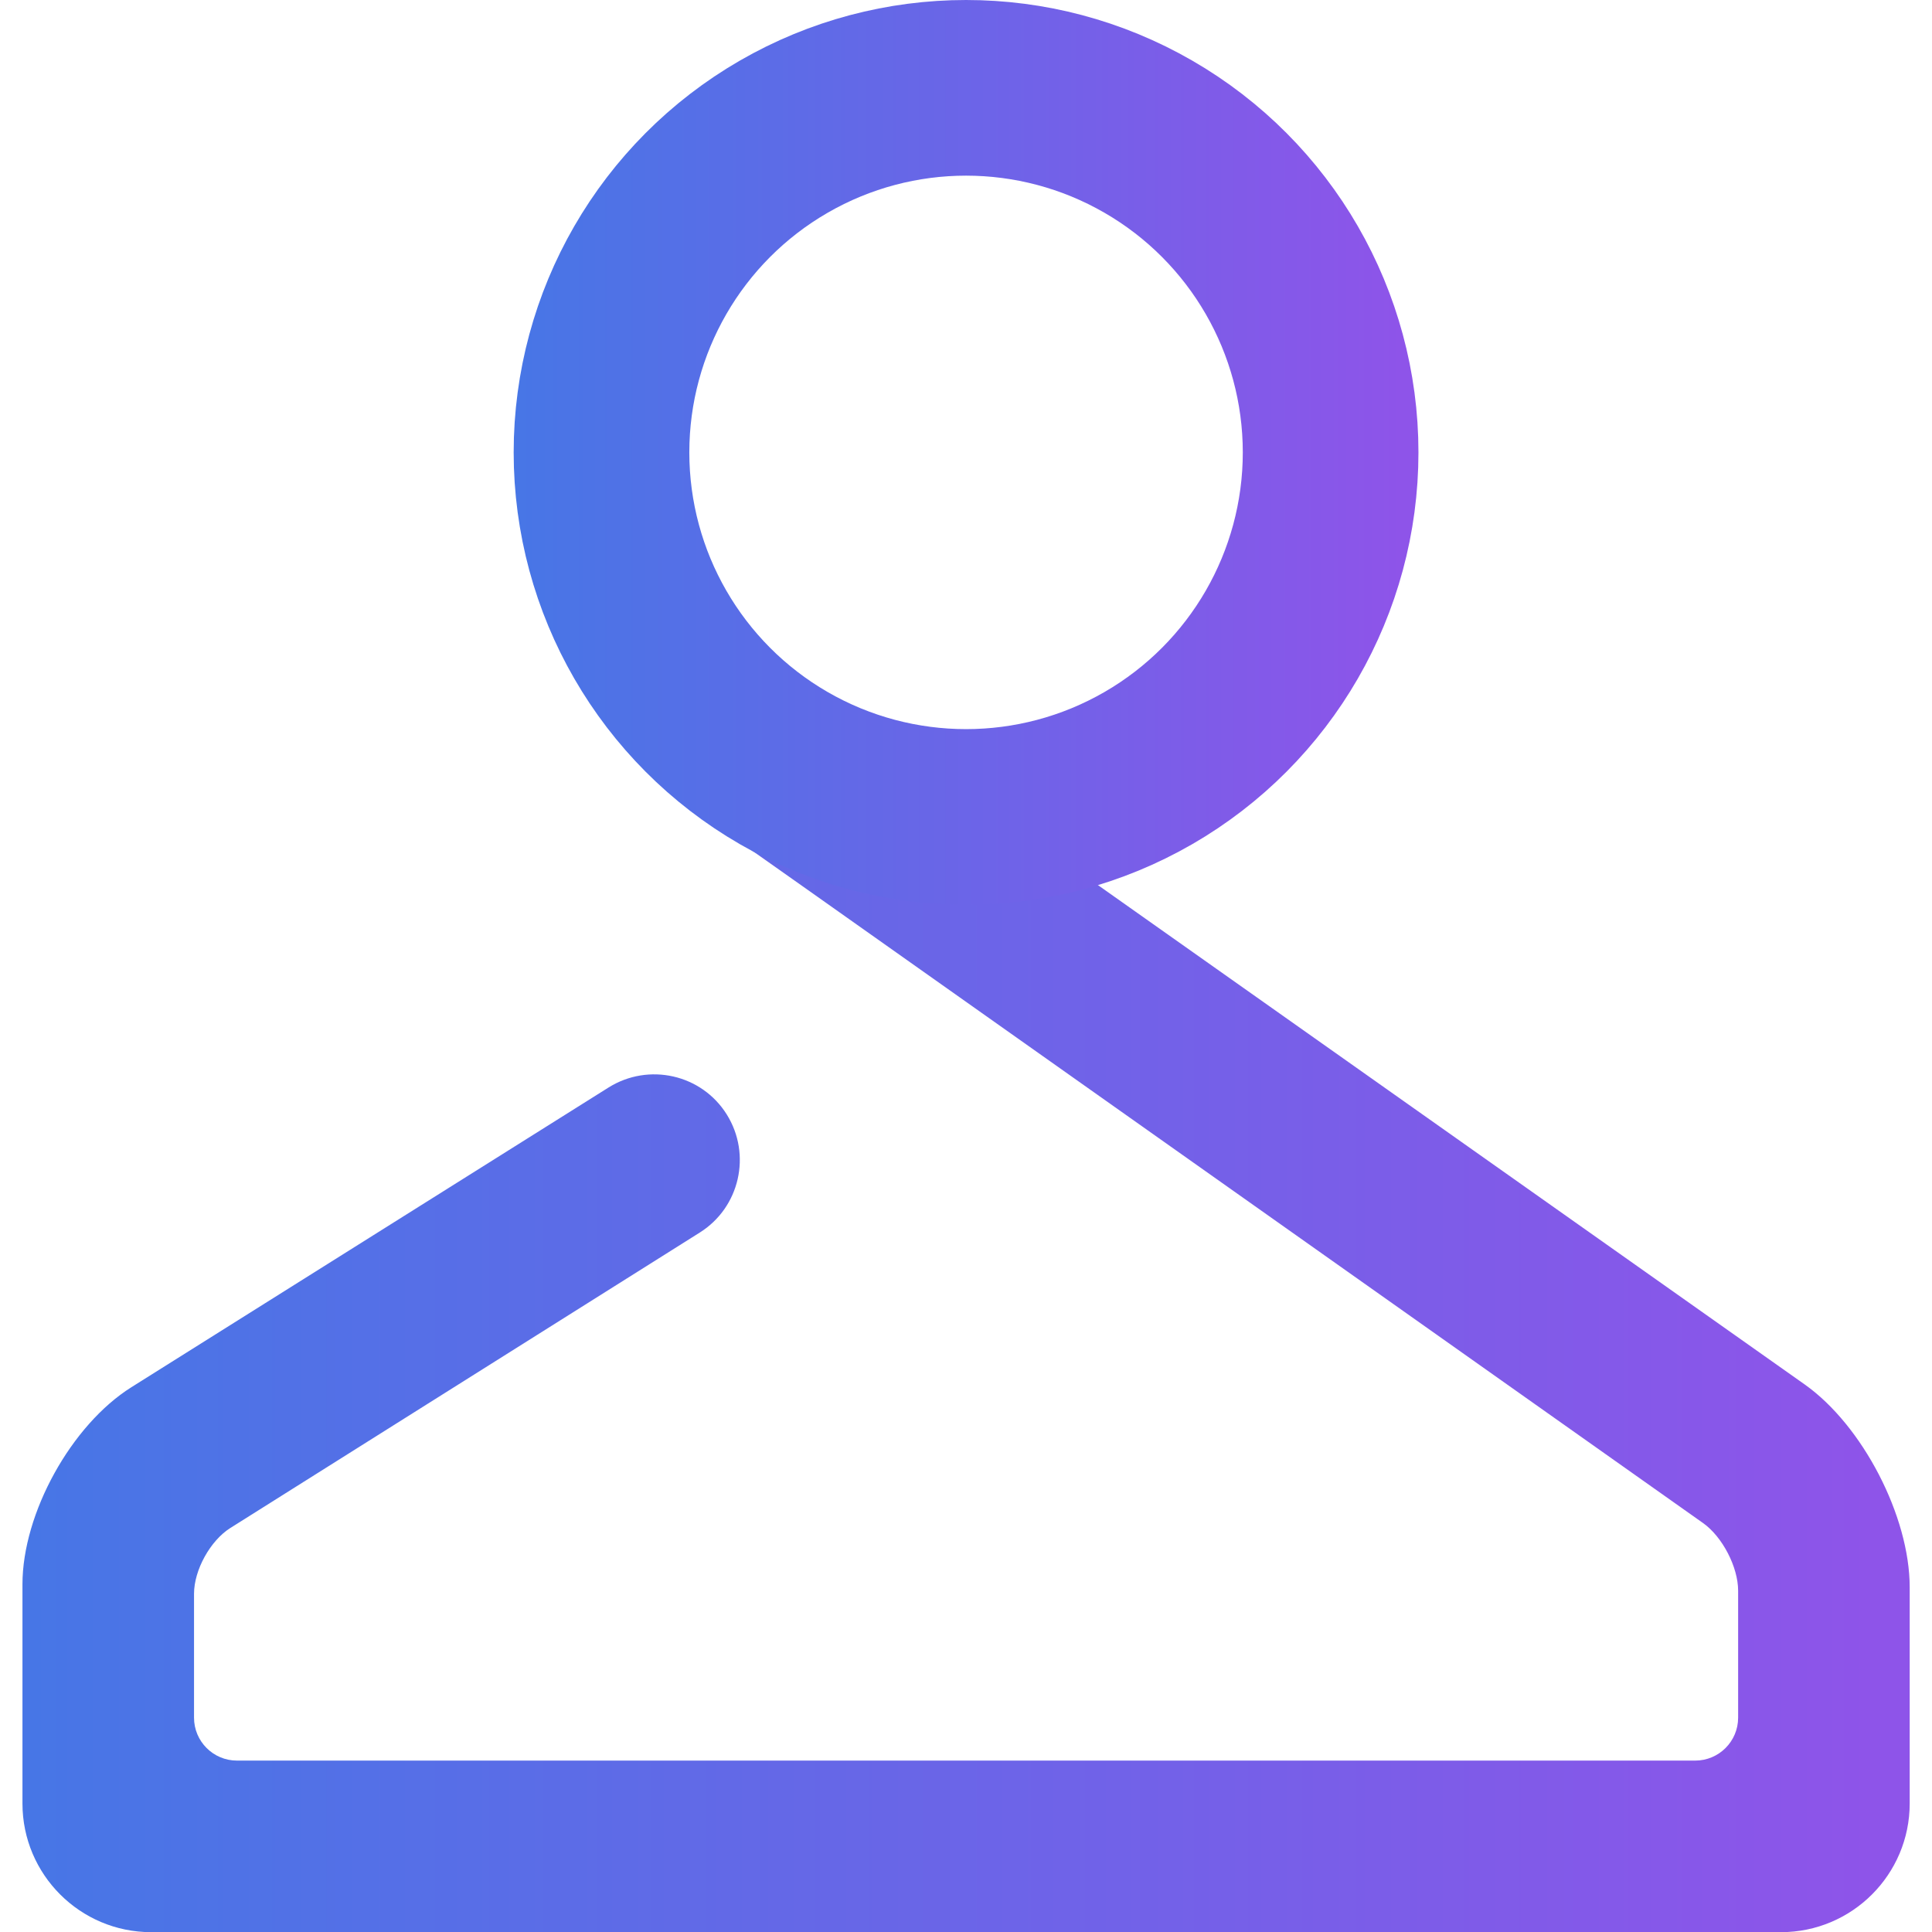 <?xml version="1.0" encoding="UTF-8" standalone="no"?>
<!-- Generator: Gravit.io -->

<svg
   xmlns:dc="http://purl.org/dc/elements/1.1/"
   xmlns:cc="http://creativecommons.org/ns#"
   xmlns:rdf="http://www.w3.org/1999/02/22-rdf-syntax-ns#"
   xmlns:svg="http://www.w3.org/2000/svg"
   xmlns="http://www.w3.org/2000/svg"
   xmlns:sodipodi="http://sodipodi.sourceforge.net/DTD/sodipodi-0.dtd"
   xmlns:inkscape="http://www.inkscape.org/namespaces/inkscape"
   style="isolation:isolate"
   viewBox="0 0 48 48"
   width="48"
   height="48"
   version="1.1"
   id="svg16"
   sodipodi:docname="avatar-default.svg"
   inkscape:version="0.92.4 (5da689c313, 2019-01-14)">
  <defs
     id="defs20" />
  <sodipodi:namedview
     pagecolor="#ffffff"
     bordercolor="#666666"
     borderopacity="1"
     objecttolerance="10"
     gridtolerance="10"
     guidetolerance="10"
     inkscape:pageopacity="0"
     inkscape:pageshadow="2"
     inkscape:window-width="640"
     inkscape:window-height="480"
     id="namedview18"
     showgrid="false"
     inkscape:zoom="39.153656"
     inkscape:cx="18.994082"
     inkscape:cy="24"
     inkscape:current-layer="svg16" />
  <linearGradient
     id="_lgradient_3"
     x1="0"
     y1="0.5"
     x2="1"
     y2="0.5"
     gradientTransform="matrix(42.977,0,0,28.12,2,17.88)"
     gradientUnits="userSpaceOnUse">
    <stop
       offset="0%"
       stop-opacity="1"
       style="stop-color:rgb(71,118,230)"
       id="stop2" />
    <stop
       offset="98.261%"
       stop-opacity="1"
       style="stop-color:rgb(142,84,233)"
       id="stop4" />
  </linearGradient>
  <linearGradient
     id="_lgradient_4"
     x1="13.186"
     y1="12.302"
     x2="33.791"
     y2="12.302"
     gradientUnits="userSpaceOnUse">
    <stop
       offset="0%"
       stop-opacity="1"
       style="stop-color:rgb(71,118,230)"
       id="stop9" />
    <stop
       offset="98.261%"
       stop-opacity="1"
       style="stop-color:rgb(142,84,233)"
       id="stop11" />
  </linearGradient>
  <g
     id="g831"
     transform="matrix(1.091,0,0,1.091,-1.624,-2.182)">
    <path
       id="path7"
       d="m 19.787,22.197 -1.593,-1.124 2.247,-3.193 1.602,1.133 20.541,14.513 c 1.32,0.933 2.393,3.004 2.393,4.621 v 4.923 c 0,1.617 -1.313,2.93 -2.93,2.93 H 4.93 C 3.313,46 2,44.687 2,43.07 V 38.079 C 2,36.461 3.112,34.45 4.481,33.59 l 10.861,-6.822 v 0 c 0.917,-0.577 2.125,-0.303 2.696,0.61 v 0 c 0.572,0.914 0.296,2.12 -0.615,2.691 v 0 L 6.734,36.796 c -0.457,0.288 -0.827,0.958 -0.827,1.497 v 2.823 c 0,0.539 0.438,0.977 0.977,0.977 h 33.209 c 0.539,0 0.977,-0.438 0.977,-0.977 v -2.891 c 0,-0.539 -0.358,-1.229 -0.798,-1.541 z"
       style="fill:url(#_lgradient_3)"
       inkscape:connector-curvature="0" />
    <circle
       id="circle14"
       stroke-miterlimit="3"
       r="8.302"
       cy="12.302"
       cx="23.488"
       style="vector-effect:non-scaling-stroke;fill:none;stroke:url(#_lgradient_4);stroke-width:4;stroke-linecap:square;stroke-linejoin:miter;stroke-miterlimit:3" />
  </g>
</svg>
